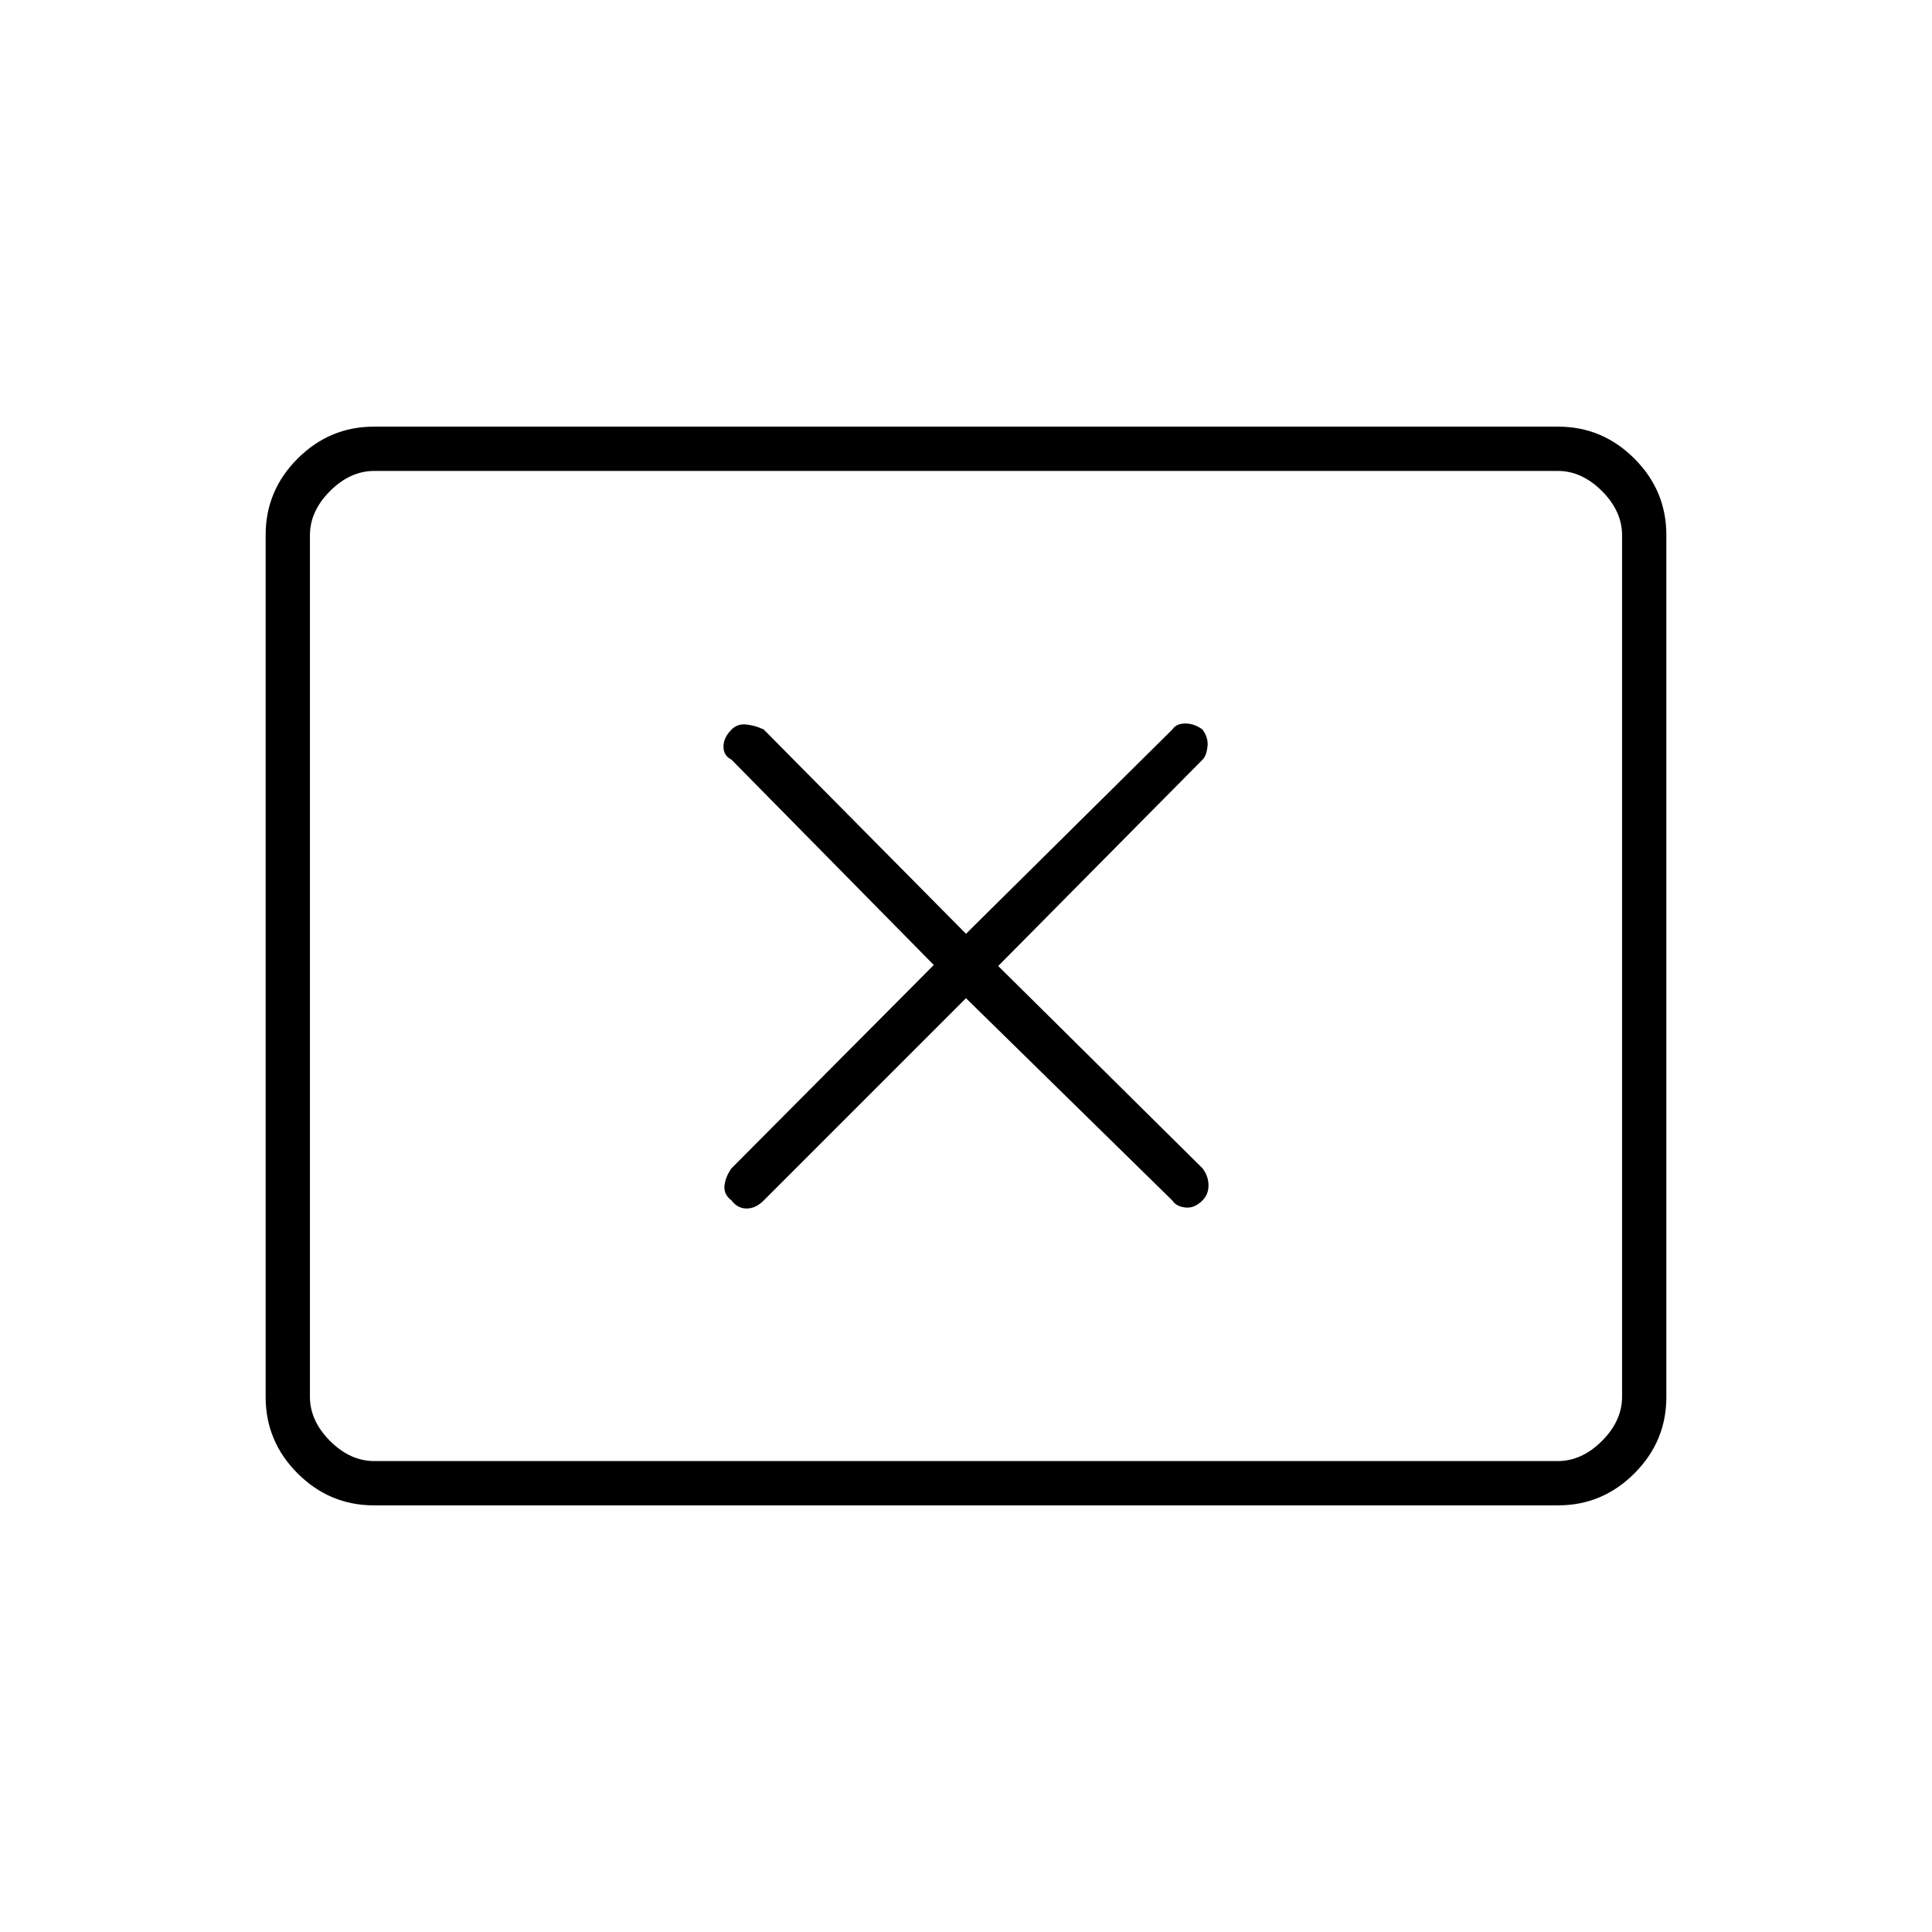 <svg xmlns="http://www.w3.org/2000/svg" height="48" viewBox="0 -960 960 960" width="48"><path d="M464-480.5 363.44-379.44q-2.94 4.14-3.44 8.54-.5 4.4 3.5 7.4 3 4 7.5 4t8.44-3.94L480-464l102.56 100.56q1.94 2.94 6.44 3.44t8.5-3.5q3-3 3-7.5t-2.94-8.44L496-480l101.56-102.56q1.94-1.94 2.44-6.44t-2.5-8.5q-4-3-8.5-3t-6.44 2.94L480-496 379.44-597.56q-4.14-1.94-8.54-2.44-4.4-.5-7.4 2.5-4 4-4 8.5t3.94 6.44L464-480.5ZM185.78-212q-22.02 0-37.9-15.88Q132-243.76 132-265.8v-428.4q0-22.04 15.88-37.92Q163.76-748 185.78-748h588.44q22.02 0 37.9 15.88Q828-716.24 828-694.2v428.4q0 22.04-15.88 37.92Q796.24-212 774.22-212H185.78Zm.22-22h588q12 0 22-10t10-22v-428q0-12-10-22t-22-10H186q-12 0-22 10t-10 22v428q0 12 10 22t22 10Zm-32 0v-492 492Z"/></svg>